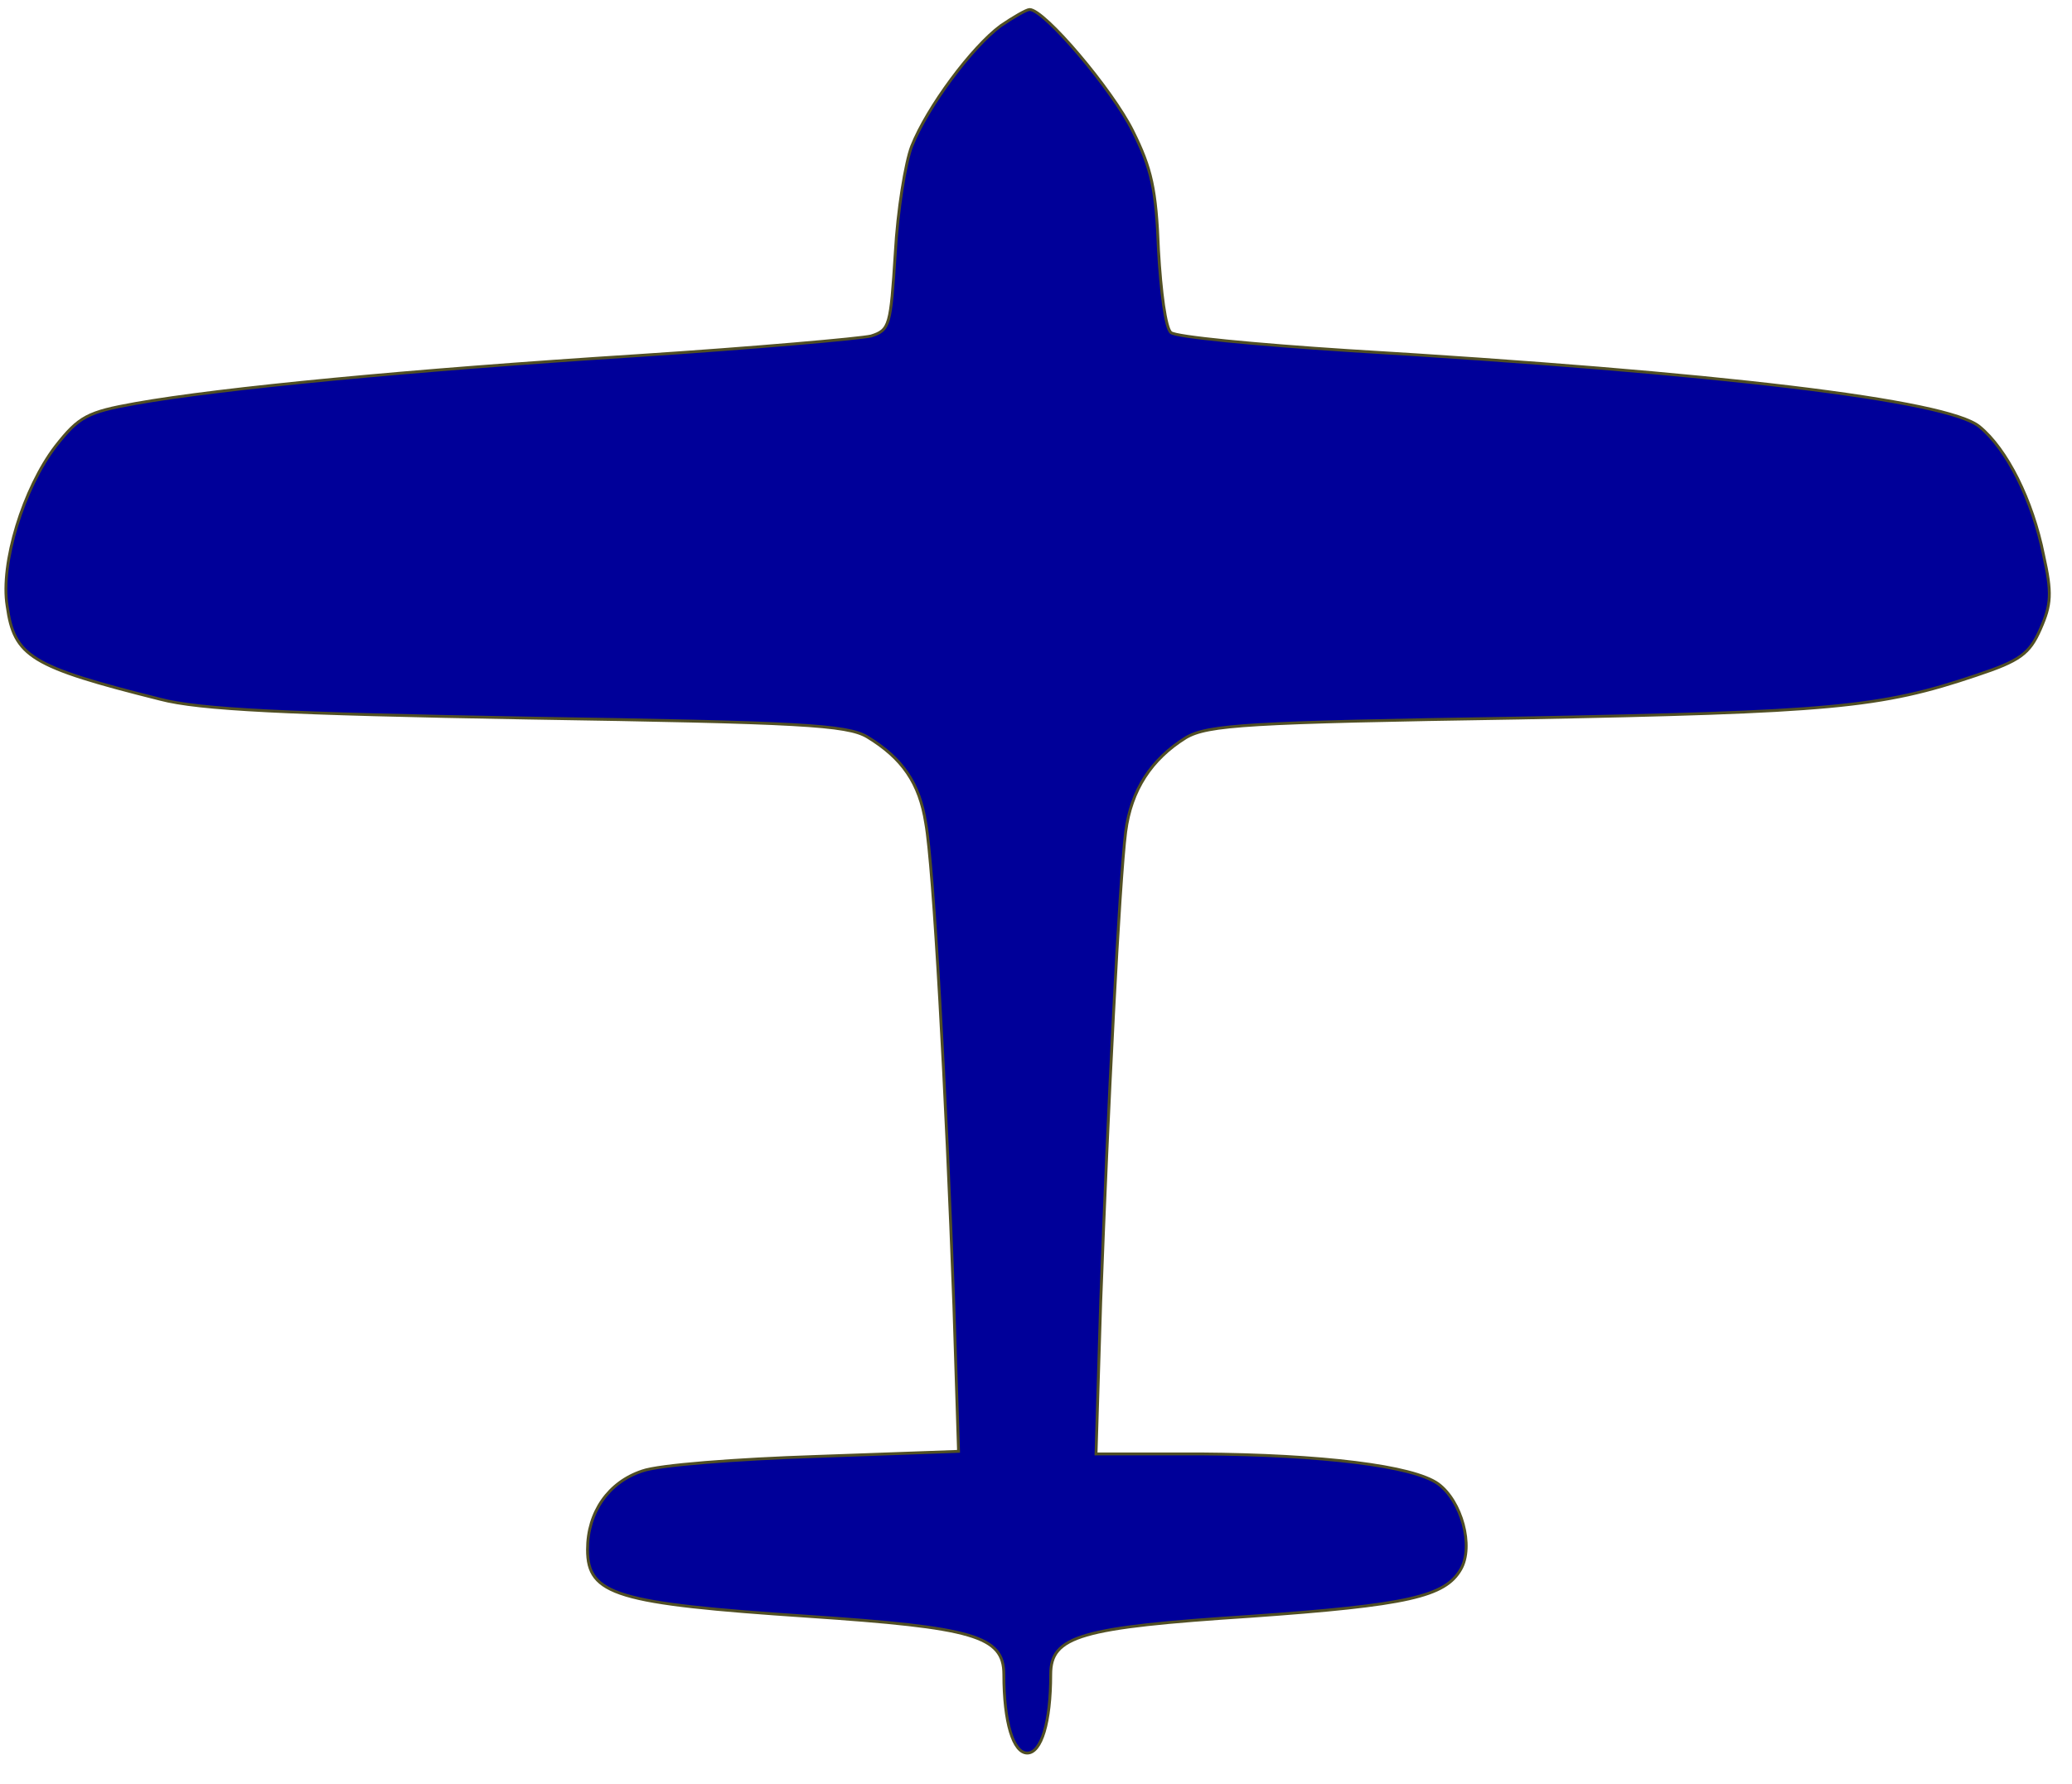 <svg xmlns="http://www.w3.org/2000/svg" width="72" height="62" style="vector-effect: non-scaling-stroke;" stroke="null" preserveAspectRatio="xMidYMid meet"><rect id="backgroundrect" width="100%" height="100%" x="0" y="0" fill="none" stroke="none"/>

 <g stroke="null" style="">
  <title stroke="null">background</title>
  <rect stroke="null" x="-1" y="-1" width="74" height="64" id="canvas_background" fill="none"/>
 </g>
 <g stroke="null" style="" class="currentLayer">
  <title stroke="null">Layer 1</title>
  <g stroke="null" transform="translate(0,217) scale(0.1,-0.1) " fill="#000099" id="svg_1" class="selected" fill-opacity="1">
   <path stroke="#514f24" d="m347.742,2161.046c-10.043,-7.426 -25.514,-28.221 -30.943,-41.885c-2.171,-5.644 -4.886,-22.279 -5.7,-37.132c-1.629,-25.25 -1.9,-26.735 -8.414,-28.815c-3.8,-0.891 -40.443,-4.159 -81.428,-6.832c-78.985,-5.05 -144.128,-11.288 -174.256,-16.635c-16.557,-2.971 -19.543,-4.456 -27.686,-14.853c-11.129,-14.556 -19.271,-40.697 -16.828,-55.55c2.443,-17.526 8.143,-21.091 53.2,-32.379c13.571,-3.565 43.7,-5.05 127.571,-6.535c94.728,-1.485 111.014,-2.376 118.071,-6.535c12.214,-7.426 18.186,-16.041 20.357,-30.003c2.714,-14.853 7.057,-93.871 9.771,-167.541l1.629,-50.797l-49.671,-1.782c-27.414,-0.891 -54.557,-2.971 -60.257,-5.05c-11.671,-3.862 -19,-14.259 -19,-27.329c0,-15.744 10.043,-18.715 76.542,-23.171c57.543,-3.862 68.128,-6.832 68.128,-20.2c0,-16.635 3.257,-27.329 8.143,-27.329c4.886,0 8.143,10.694 8.143,27.329c0,13.368 10.314,16.338 69.485,20.2c54.557,3.862 67.585,6.832 73.014,16.338c4.614,8.021 0.271,23.765 -7.871,29.706c-8.686,6.238 -40.171,10.1 -82.785,10.397l-36.1,0l1.629,52.876c2.443,65.65 6.514,146.45 8.686,163.382c1.9,14.556 8.957,25.25 20.9,32.676c7.6,4.456 21.443,5.347 115.899,6.832c108.299,2.079 125.399,3.565 158.785,14.853c15.2,5.05 18.457,7.426 22.257,16.041c3.8,8.615 4.071,12.476 1.086,25.844c-3.8,19.012 -12.757,36.835 -22.257,44.559c-11.129,9.209 -90.657,18.715 -219.584,26.438c-32.028,2.079 -59.714,4.753 -61.342,6.238c-1.9,1.485 -3.529,14.259 -4.343,28.518c-0.814,21.388 -2.443,28.518 -8.957,41.588c-7.057,14.259 -30.671,42.182 -35.828,42.182c-1.086,0 -5.7,-2.674 -10.043,-5.644z" id="svg_2" fill="#000099" fill-opacity="1"/>
  </g>
 </g>
</svg>